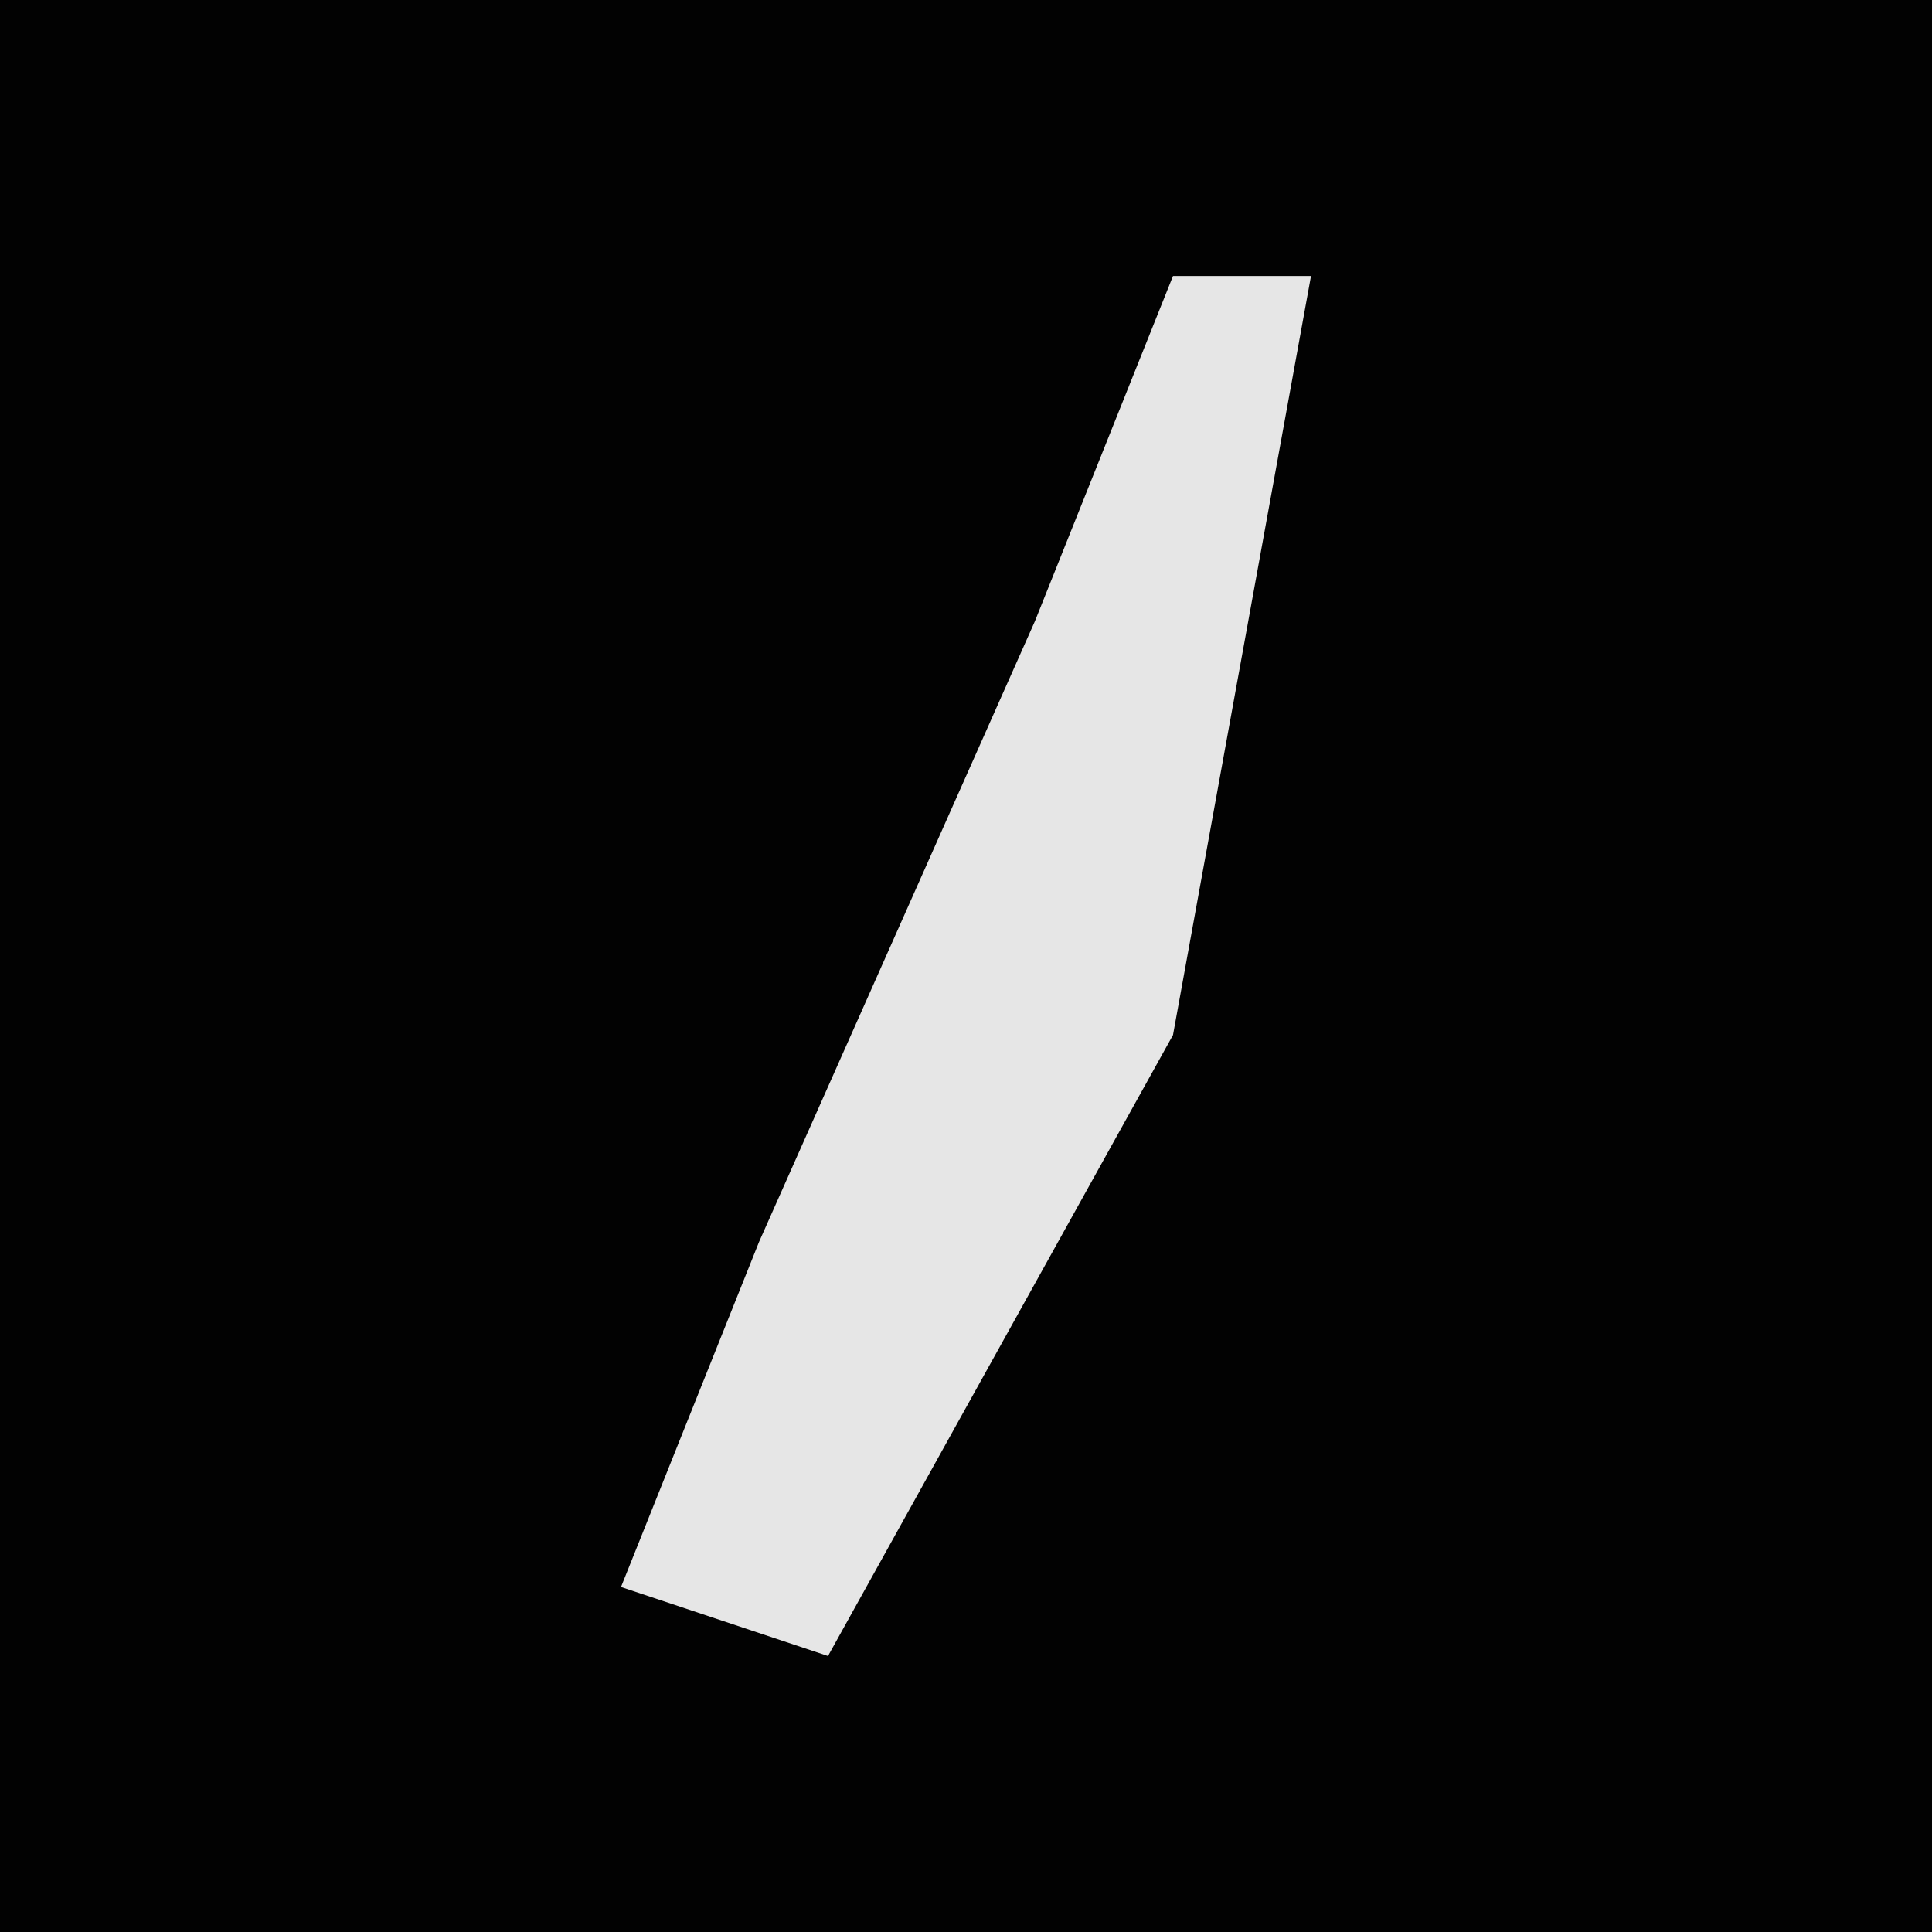 <?xml version="1.0" encoding="UTF-8"?>
<svg version="1.1" xmlns="http://www.w3.org/2000/svg" width="28" height="28">
<path d="M0,0 L28,0 L28,28 L0,28 Z " fill="#020202" transform="translate(0,0)"/>
<path d="M0,0 L2,0 L0,11 L-5,20 L-8,19 L-6,14 L-2,5 Z " fill="#E6E6E6" transform="translate(17,4)"/>
</svg>
